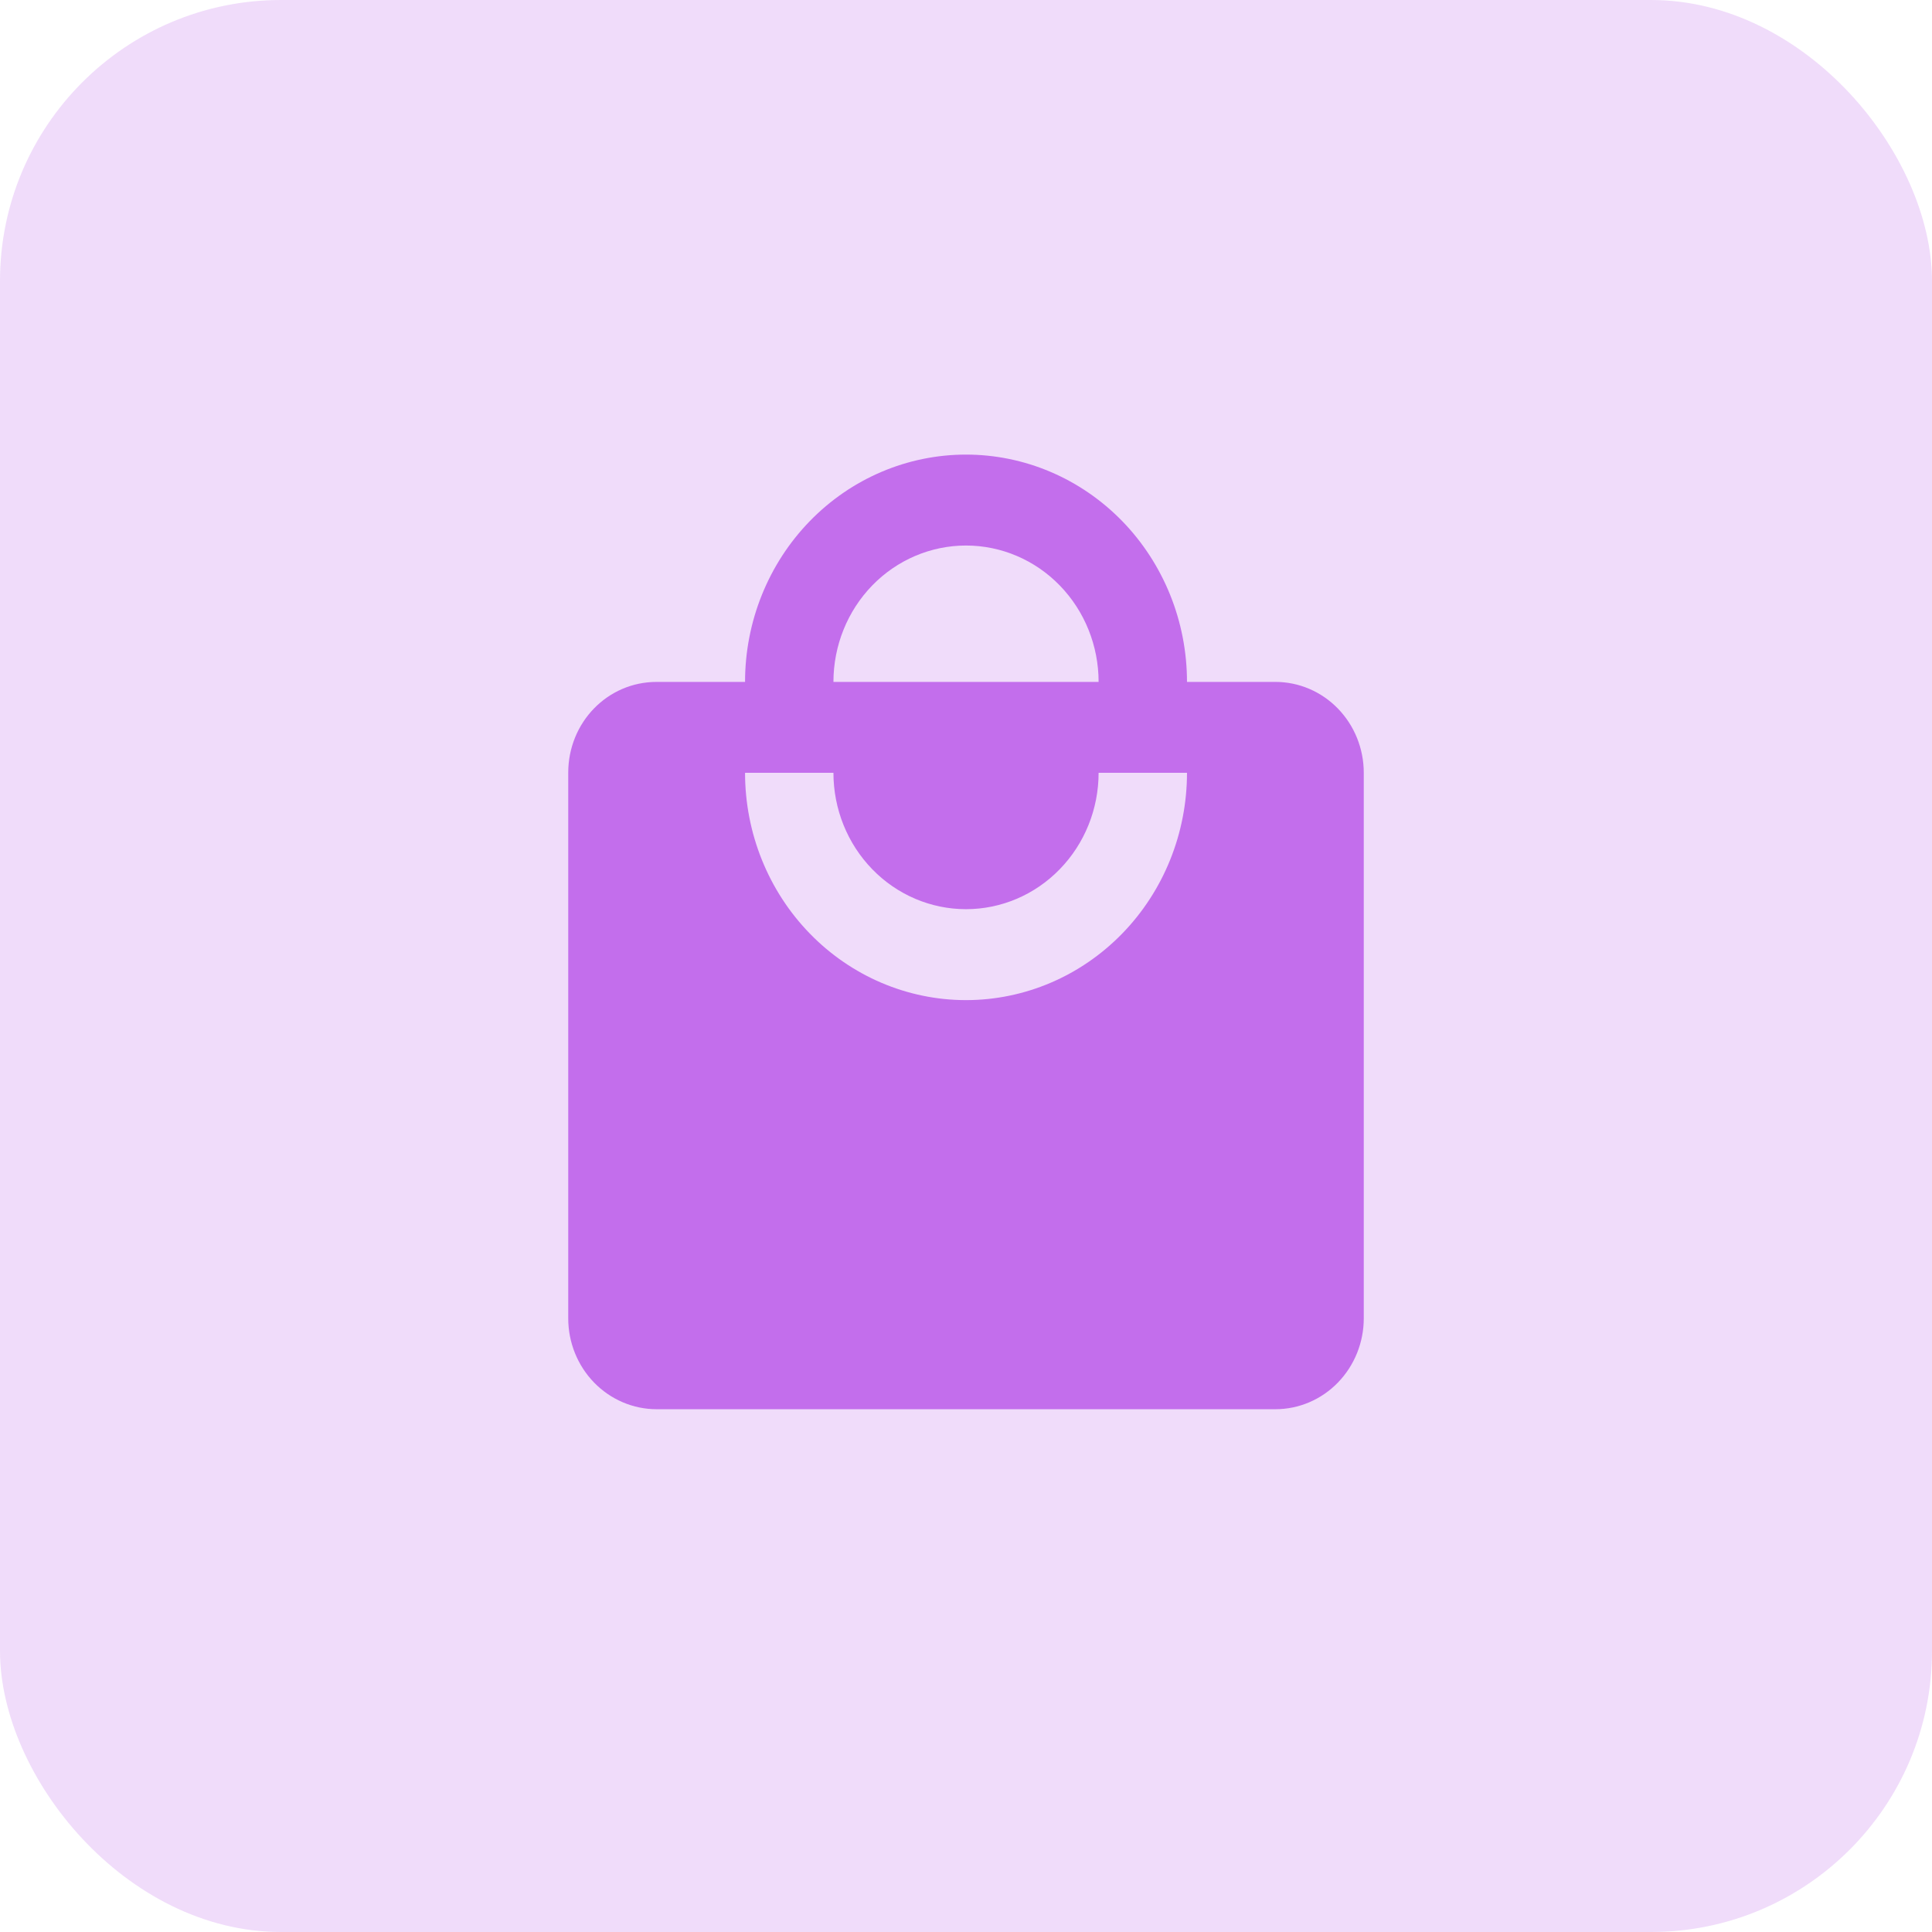 <svg width="44" height="44" viewBox="0 0 44 44" fill="none" xmlns="http://www.w3.org/2000/svg">
<rect width="44" height="44" rx="6.4" fill="#C36EEC" fill-opacity="0.24"/>
<path d="M22 22.777C20.666 22.777 19.385 22.231 18.442 21.26C17.498 20.29 16.968 18.973 16.968 17.6H18.981C18.981 18.424 19.299 19.214 19.865 19.796C20.431 20.379 21.199 20.706 22 20.706C22.801 20.706 23.569 20.379 24.135 19.796C24.702 19.214 25.02 18.424 25.02 17.6H27.033C27.033 18.973 26.503 20.29 25.559 21.26C24.615 22.231 23.335 22.777 22 22.777ZM22 12.424C22.801 12.424 23.569 12.751 24.135 13.333C24.702 13.916 25.02 14.706 25.02 15.53H18.981C18.981 14.706 19.299 13.916 19.865 13.333C20.431 12.751 21.199 12.424 22 12.424ZM29.046 15.53H27.033C27.033 14.85 26.903 14.177 26.65 13.549C26.397 12.921 26.026 12.35 25.559 11.869C25.091 11.389 24.537 11.007 23.926 10.747C23.316 10.487 22.661 10.353 22 10.353C20.666 10.353 19.385 10.898 18.442 11.869C17.498 12.84 16.968 14.157 16.968 15.53H14.954C13.837 15.53 12.941 16.451 12.941 17.6V30.024C12.941 30.573 13.153 31.099 13.531 31.488C13.909 31.876 14.421 32.094 14.954 32.094H29.046C29.58 32.094 30.092 31.876 30.469 31.488C30.847 31.099 31.059 30.573 31.059 30.024V17.6C31.059 17.051 30.847 16.524 30.469 16.136C30.092 15.748 29.58 15.53 29.046 15.53Z" fill="#C36EEC"/>
</svg>
